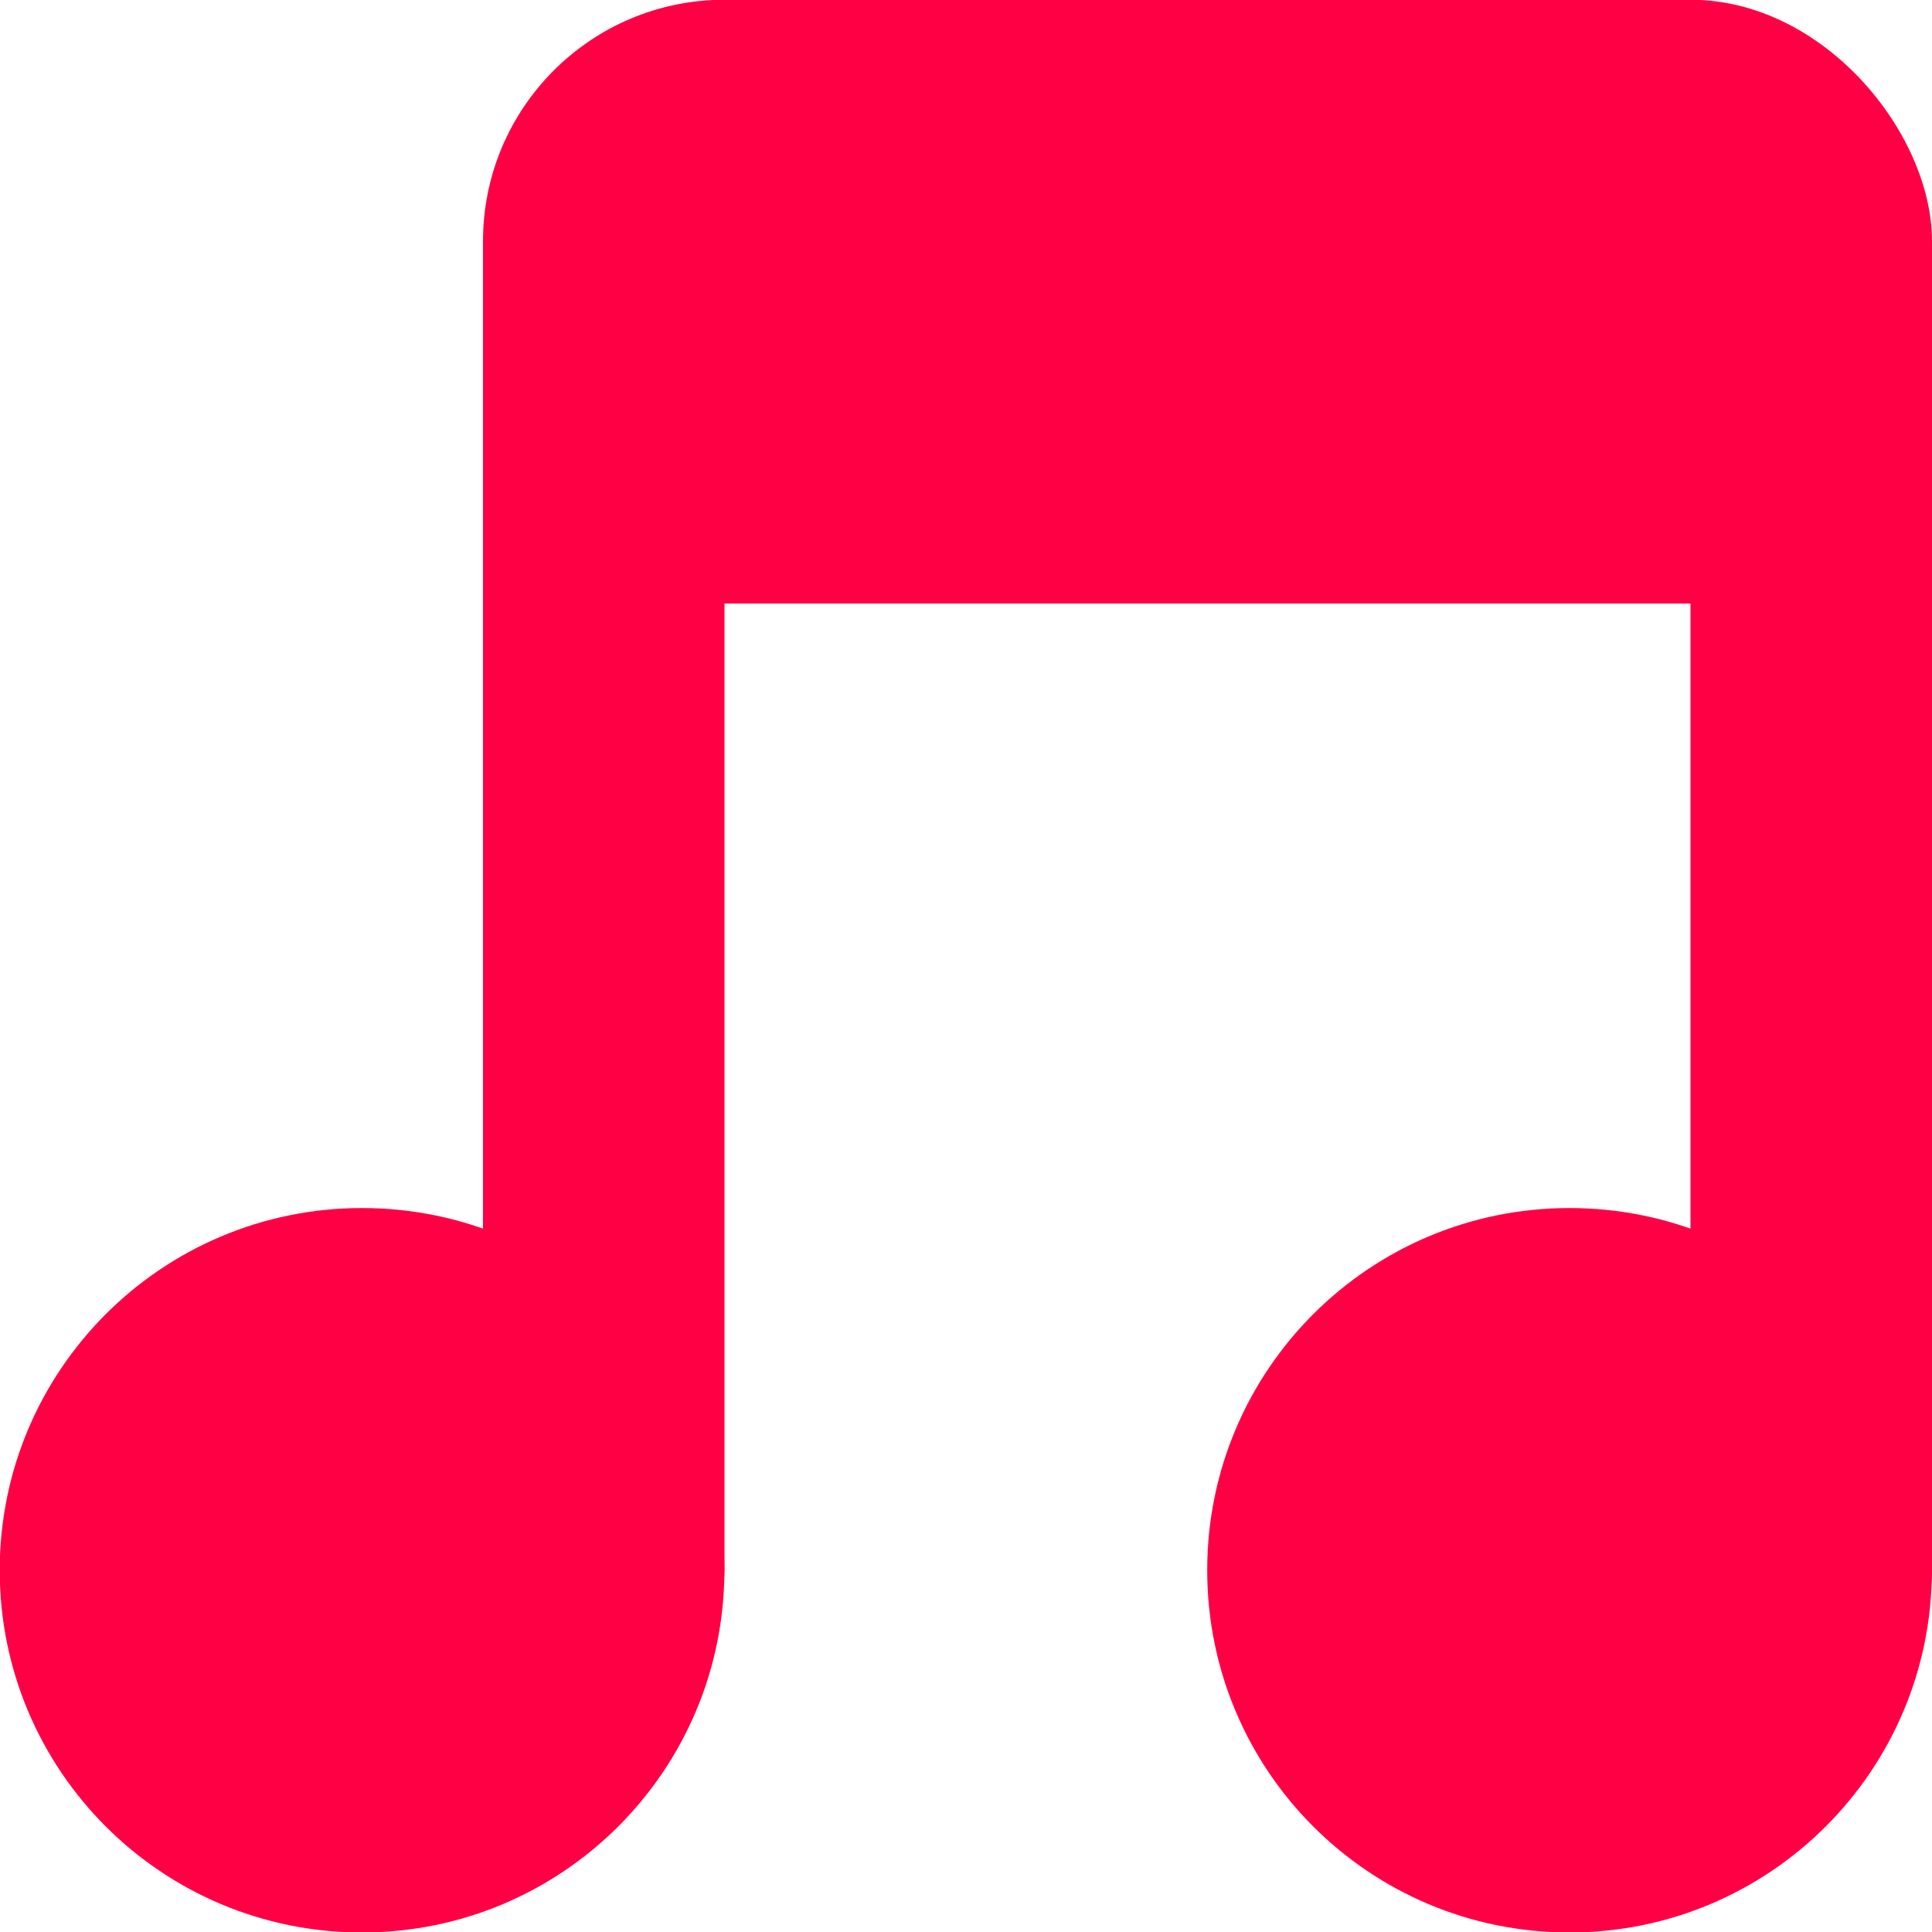 <svg xmlns="http://www.w3.org/2000/svg" viewBox="0 0 16 16">
 <g transform="translate(0,-1036.362)">
  <path d="m -5 8.259 c 0 0.962 -0.816 1.741 -1.823 1.741 -1.01 0 -1.823 -0.78 -1.823 -1.741 0 -0.962 0.816 -1.741 1.823 -1.741 1.01 0 1.823 0.78 1.823 1.741 z" transform="matrix(1.646,0,0,1.723,14.229,1035.136)" style="fill:#FF0044;fill-opacity:1;stroke:none"/>
  <path transform="matrix(1.646,0,0,1.723,24.229,1035.136)" d="m -5 8.259 c 0 0.962 -0.816 1.741 -1.823 1.741 -1.01 0 -1.823 -0.78 -1.823 -1.741 0 -0.962 0.816 -1.741 1.823 -1.741 1.01 0 1.823 0.78 1.823 1.741 z" style="fill:#FF0044;fill-opacity:1;stroke:none"/>
  <rect width="2" height="12" x="4" y="1038.36" rx="1" style="fill:#FF0044;fill-opacity:1;stroke:none"/>
  <rect rx="1" y="1038.36" x="14" height="12" width="2" style="fill:#FF0044;fill-opacity:1;stroke:none"/>
  <rect width="12" height="5" x="4" y="1036.36" rx="2" style="fill:#FF0044;fill-opacity:1;stroke:none"/>
 </g>
</svg>
